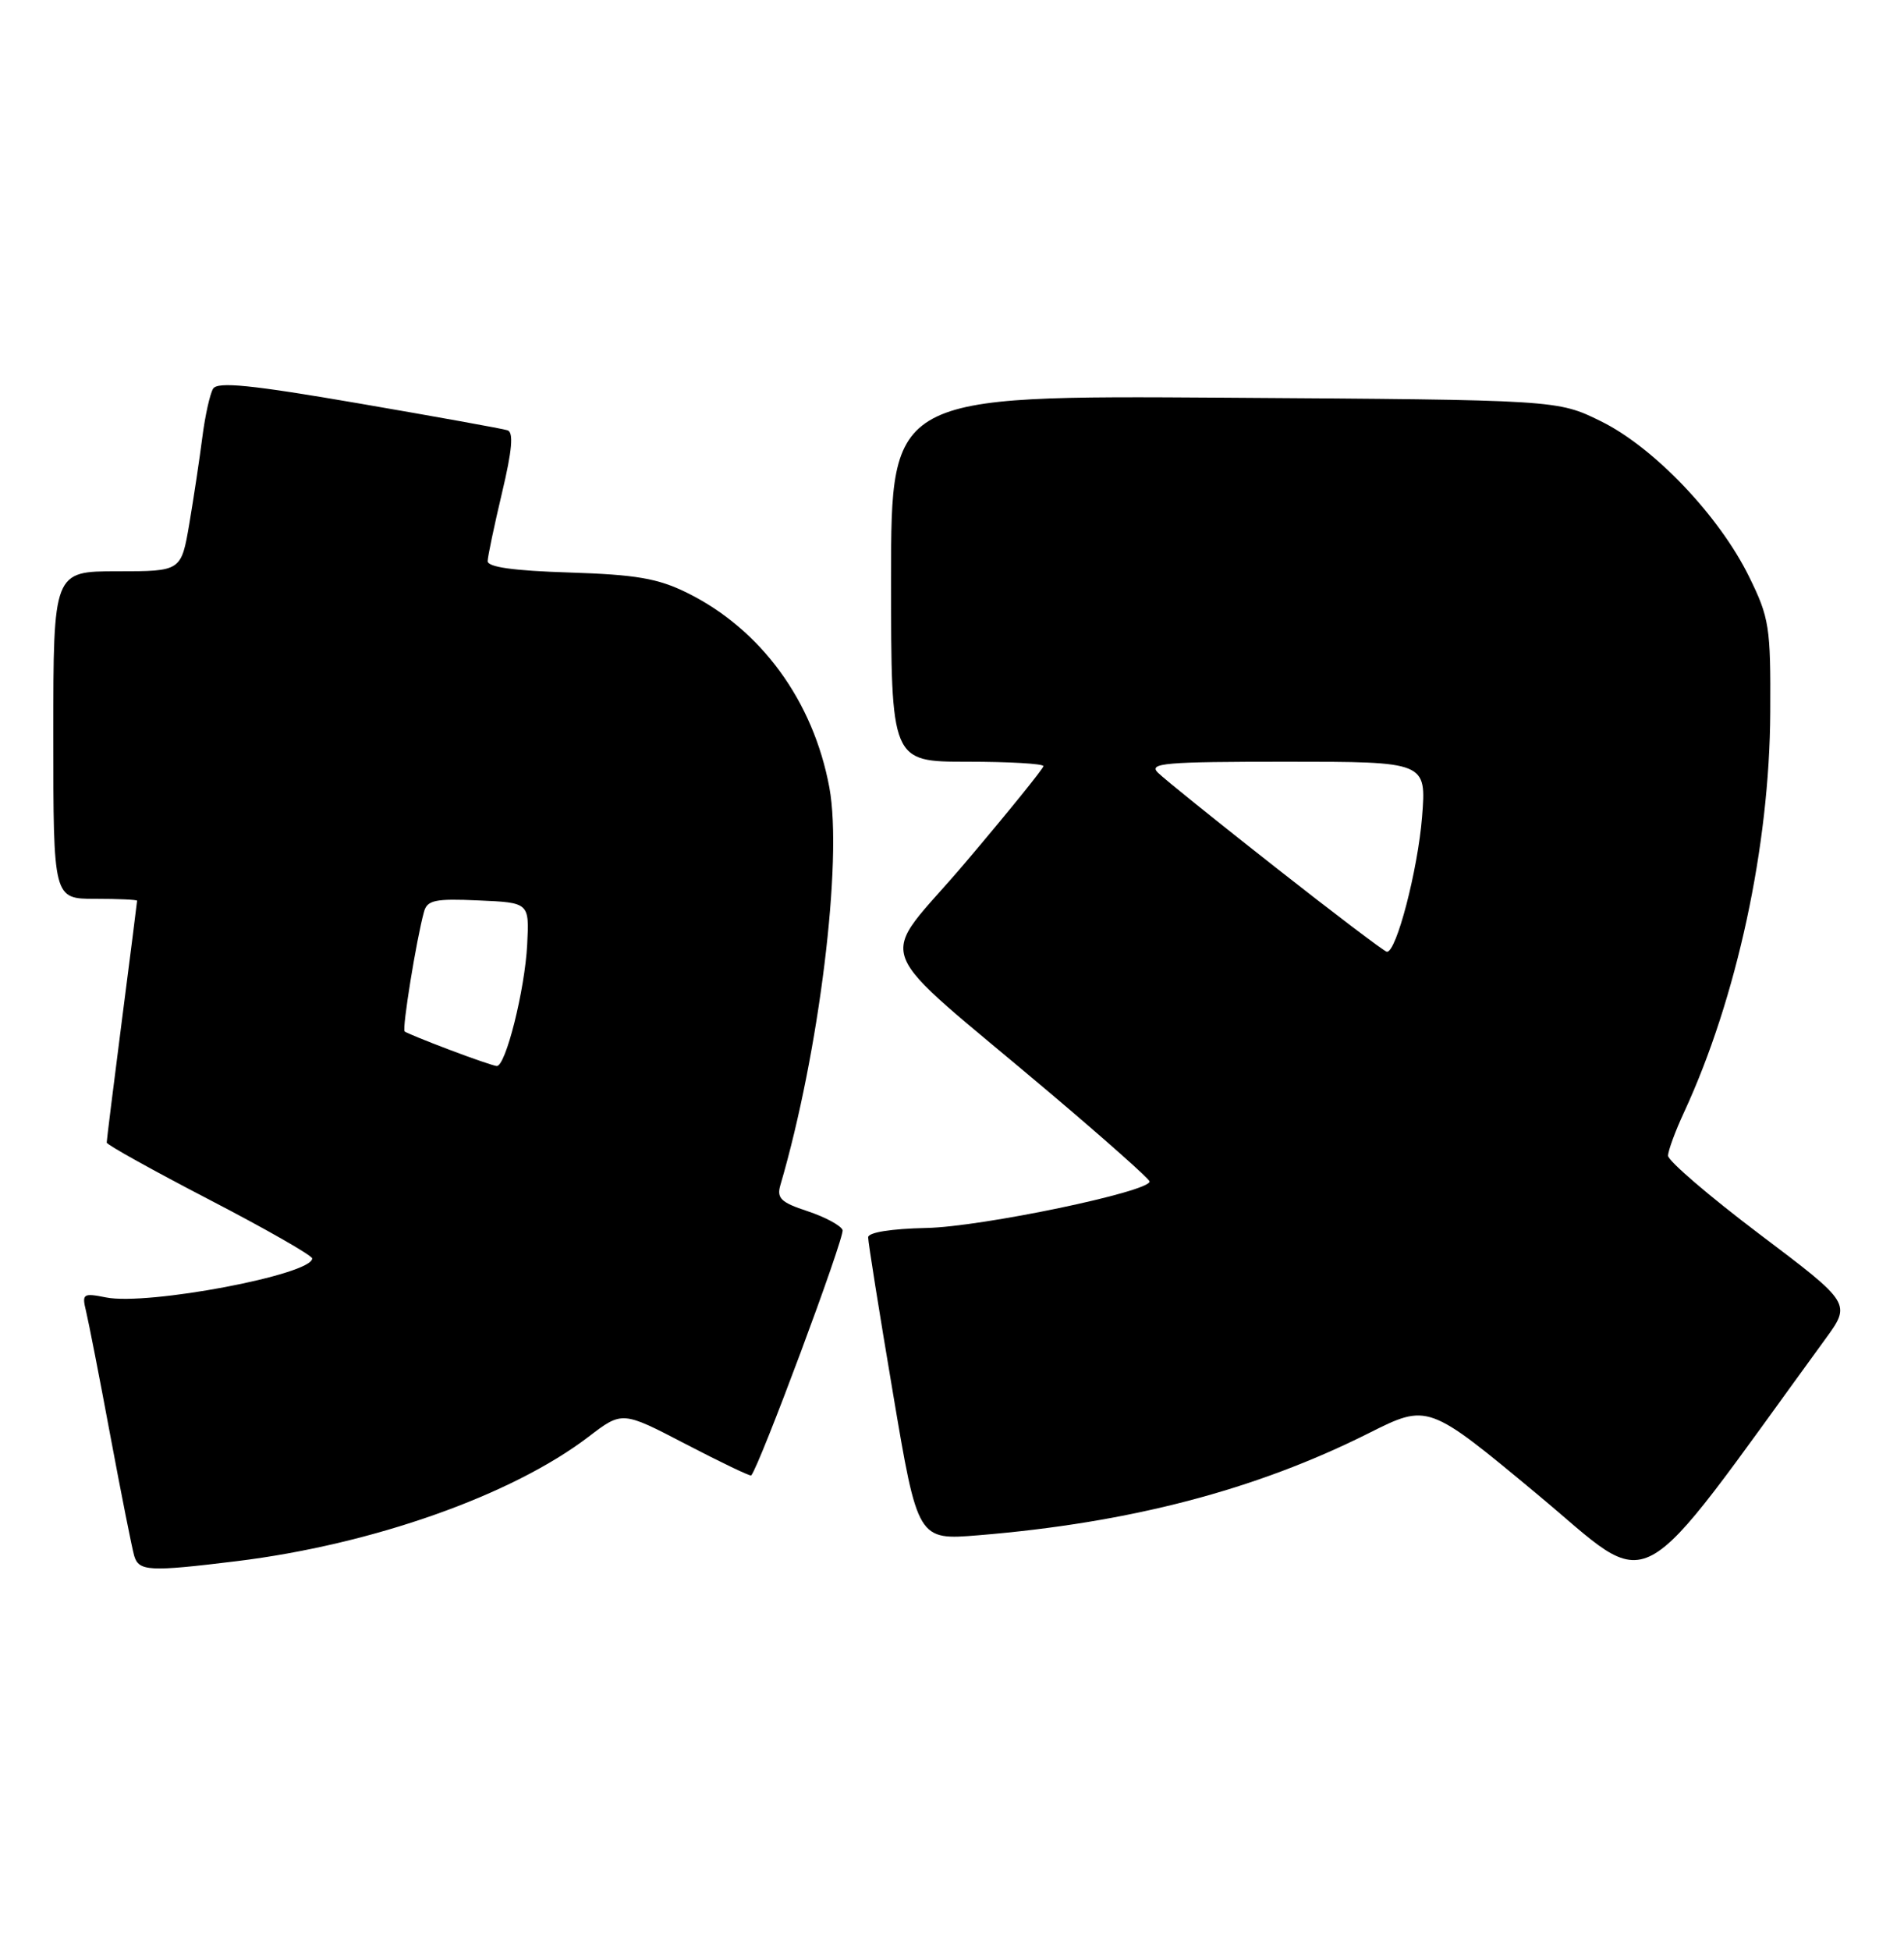 <?xml version="1.0" encoding="UTF-8" standalone="no"?>
<!DOCTYPE svg PUBLIC "-//W3C//DTD SVG 1.1//EN" "http://www.w3.org/Graphics/SVG/1.1/DTD/svg11.dtd" >
<svg xmlns="http://www.w3.org/2000/svg" xmlns:xlink="http://www.w3.org/1999/xlink" version="1.1" viewBox="0 0 250 256">
 <g >
 <path fill="currentColor"
d=" M 239.66 175.81 C 243.08 171.12 243.08 171.12 231.04 162.03 C 224.42 157.03 219.01 152.39 219.02 151.72 C 219.03 151.05 219.98 148.47 221.13 146.00 C 228.05 131.04 232.36 111.07 232.44 93.50 C 232.50 82.28 232.32 81.12 229.66 75.71 C 225.73 67.71 217.15 58.71 210.18 55.29 C 204.50 52.50 204.50 52.50 160.75 52.21 C 117.00 51.92 117.00 51.92 117.00 75.96 C 117.00 100.00 117.00 100.00 127.00 100.00 C 132.50 100.00 137.00 100.26 137.00 100.58 C 137.00 100.89 132.40 106.58 126.78 113.21 C 115.09 127.01 113.56 122.92 138.19 143.76 C 145.17 149.67 150.91 154.77 150.94 155.10 C 151.07 156.43 128.86 161.07 121.64 161.21 C 117.01 161.31 113.99 161.79 113.99 162.44 C 113.98 163.02 115.44 172.21 117.24 182.85 C 120.50 202.21 120.50 202.21 128.50 201.55 C 148.37 199.92 164.85 195.61 179.70 188.16 C 187.50 184.25 187.50 184.25 201.81 196.14 C 217.54 209.21 213.91 211.16 239.66 175.81 Z  M 31.03 204.96 C 48.92 202.77 67.21 196.31 77.28 188.62 C 81.70 185.24 81.70 185.24 90.05 189.59 C 94.64 191.98 98.51 193.83 98.63 193.70 C 99.65 192.68 110.96 162.33 110.63 161.48 C 110.40 160.88 108.33 159.77 106.04 159.01 C 102.53 157.86 101.96 157.30 102.47 155.57 C 107.55 138.26 110.67 112.98 108.90 103.40 C 106.79 92.01 99.91 82.60 90.19 77.81 C 86.37 75.93 83.51 75.44 74.75 75.16 C 67.42 74.93 64.01 74.45 64.03 73.66 C 64.05 73.02 64.90 68.98 65.92 64.68 C 67.25 59.09 67.45 56.75 66.64 56.49 C 66.01 56.28 57.23 54.70 47.12 52.96 C 32.94 50.52 28.57 50.08 27.98 51.03 C 27.57 51.70 26.93 54.56 26.57 57.38 C 26.21 60.20 25.44 65.31 24.86 68.75 C 23.79 75.00 23.79 75.00 15.40 75.00 C 7.00 75.00 7.00 75.00 7.00 96.50 C 7.00 118.00 7.00 118.00 12.50 118.00 C 15.53 118.00 18.00 118.11 18.00 118.25 C 18.00 118.39 17.10 125.47 16.00 134.00 C 14.90 142.53 14.01 149.72 14.01 150.00 C 14.01 150.28 20.08 153.65 27.49 157.50 C 34.91 161.35 40.98 164.82 40.99 165.21 C 41.03 167.33 19.38 171.43 13.92 170.33 C 10.91 169.73 10.74 169.85 11.29 172.10 C 11.61 173.42 13.06 180.80 14.49 188.50 C 15.93 196.20 17.34 203.29 17.62 204.25 C 18.22 206.29 19.58 206.36 31.03 204.96 Z  M 167.50 113.89 C 159.80 107.84 152.84 102.24 152.04 101.44 C 150.76 100.18 152.92 100.00 168.93 100.00 C 187.29 100.00 187.29 100.00 186.72 107.25 C 186.16 114.22 183.34 125.06 182.10 124.95 C 181.77 124.92 175.20 119.94 167.50 113.89 Z  M 59.00 137.81 C 55.98 136.67 53.33 135.59 53.13 135.41 C 52.77 135.10 54.67 123.34 55.67 119.71 C 56.09 118.17 57.12 117.95 62.83 118.21 C 69.50 118.50 69.50 118.50 69.22 124.00 C 68.92 129.95 66.39 140.03 65.22 139.95 C 64.82 139.92 62.02 138.96 59.00 137.81 Z "/>
</g>
</svg>